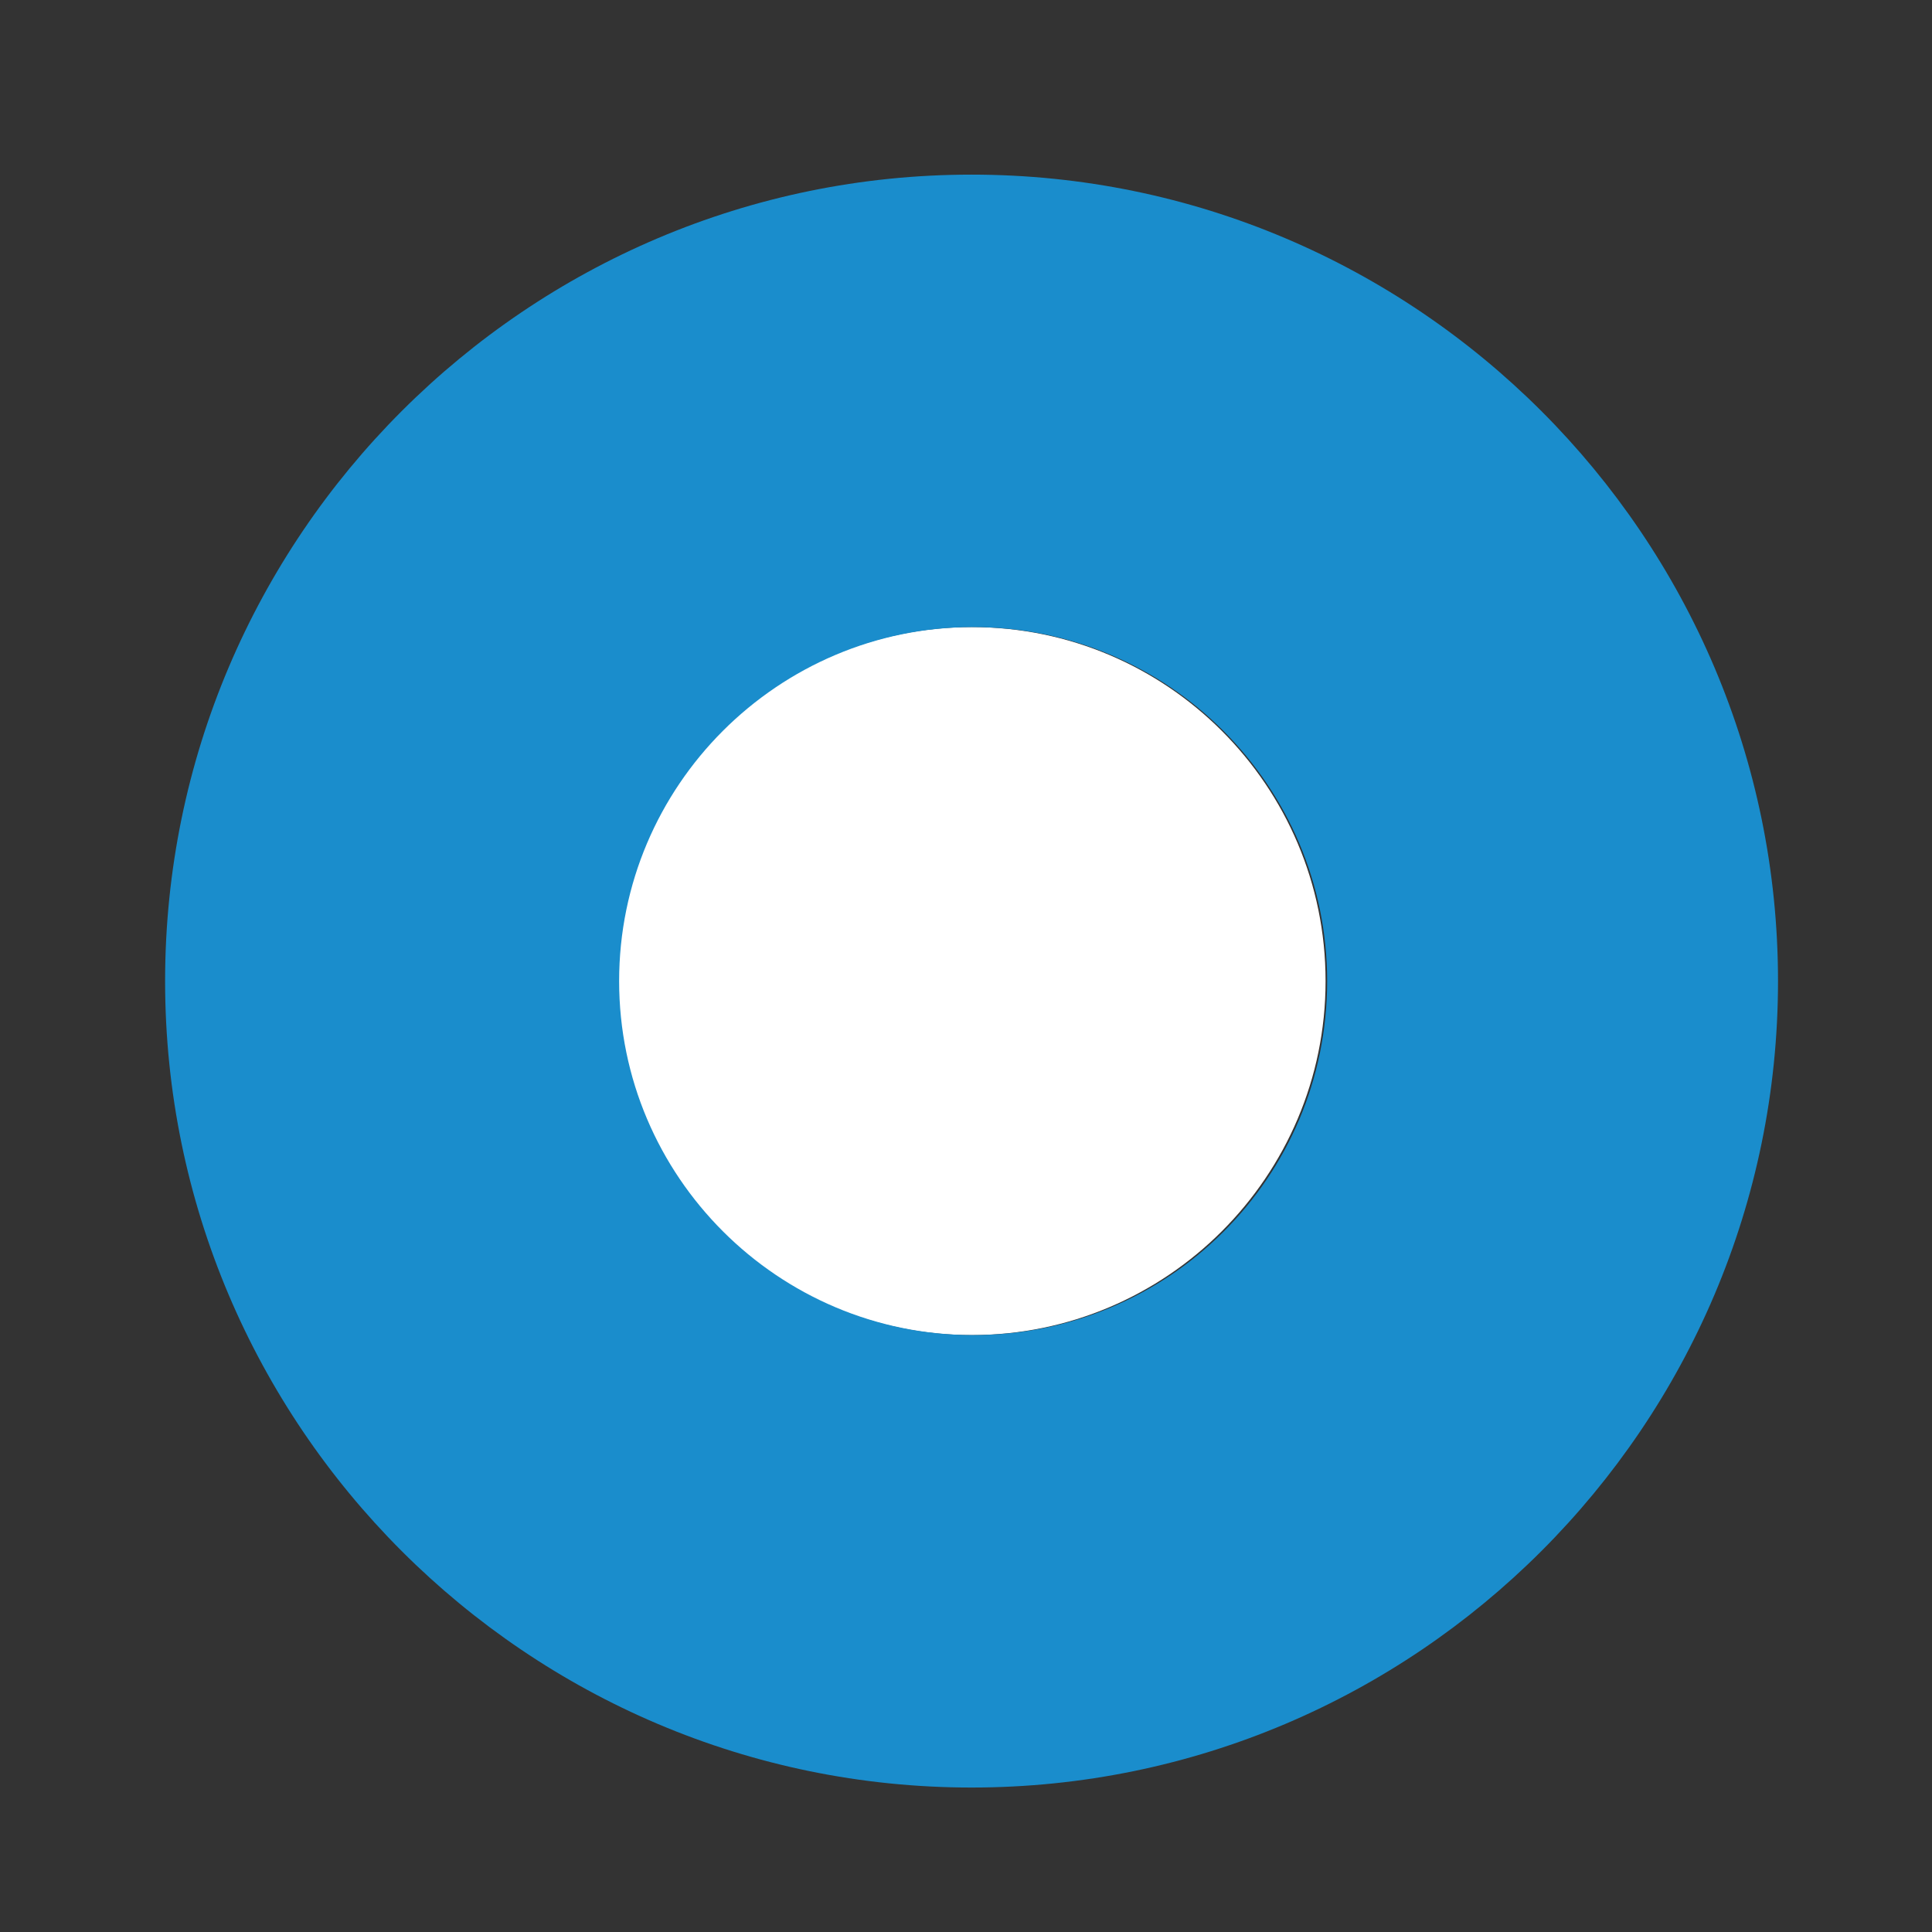 <?xml version="1.0" encoding="utf-8"?>
<!-- Generator: Adobe Illustrator 22.0.1, SVG Export Plug-In . SVG Version: 6.00 Build 0)  -->
<svg version="1.1" id="Layer_1" xmlns="http://www.w3.org/2000/svg" xmlns:xlink="http://www.w3.org/1999/xlink" x="0px" y="0px"
	 viewBox="0 0 121.7 121.7" style="enable-background:new 0 0 121.7 121.7;" xml:space="preserve">
<rect x="0" y="0" width="121.7" height="121.7" fill="#333333" stroke="none"/>
<style type="text/css">
	.st0{fill:#FFFFFF;}
	.st1{fill:#1A8DCC;}
</style>
<g>
	<g id="XMLID_1_">
		<g>
			<path class="st0" d="M61.2,39.5c12.3,0,22.3,10,22.3,22.3c0,12.3-10,22.3-22.3,22.3s-22.3-10-22.3-22.3
				C38.9,49.5,48.9,39.5,61.2,39.5z"/>
			<path class="st1" d="M61.2,11c28,0,50.8,22.8,50.8,50.8c0,28-22.8,50.8-50.8,50.8c-28,0-50.8-22.8-50.8-50.8
				C10.4,33.8,33.2,11,61.2,11z M83.6,61.8c0-12.3-10-22.3-22.3-22.3s-22.3,10-22.3,22.3c0,12.3,10,22.3,22.3,22.3
				S83.6,74.2,83.6,61.8z"/>
		</g>
		<g>
		</g>
	</g>
</g>
</svg>
